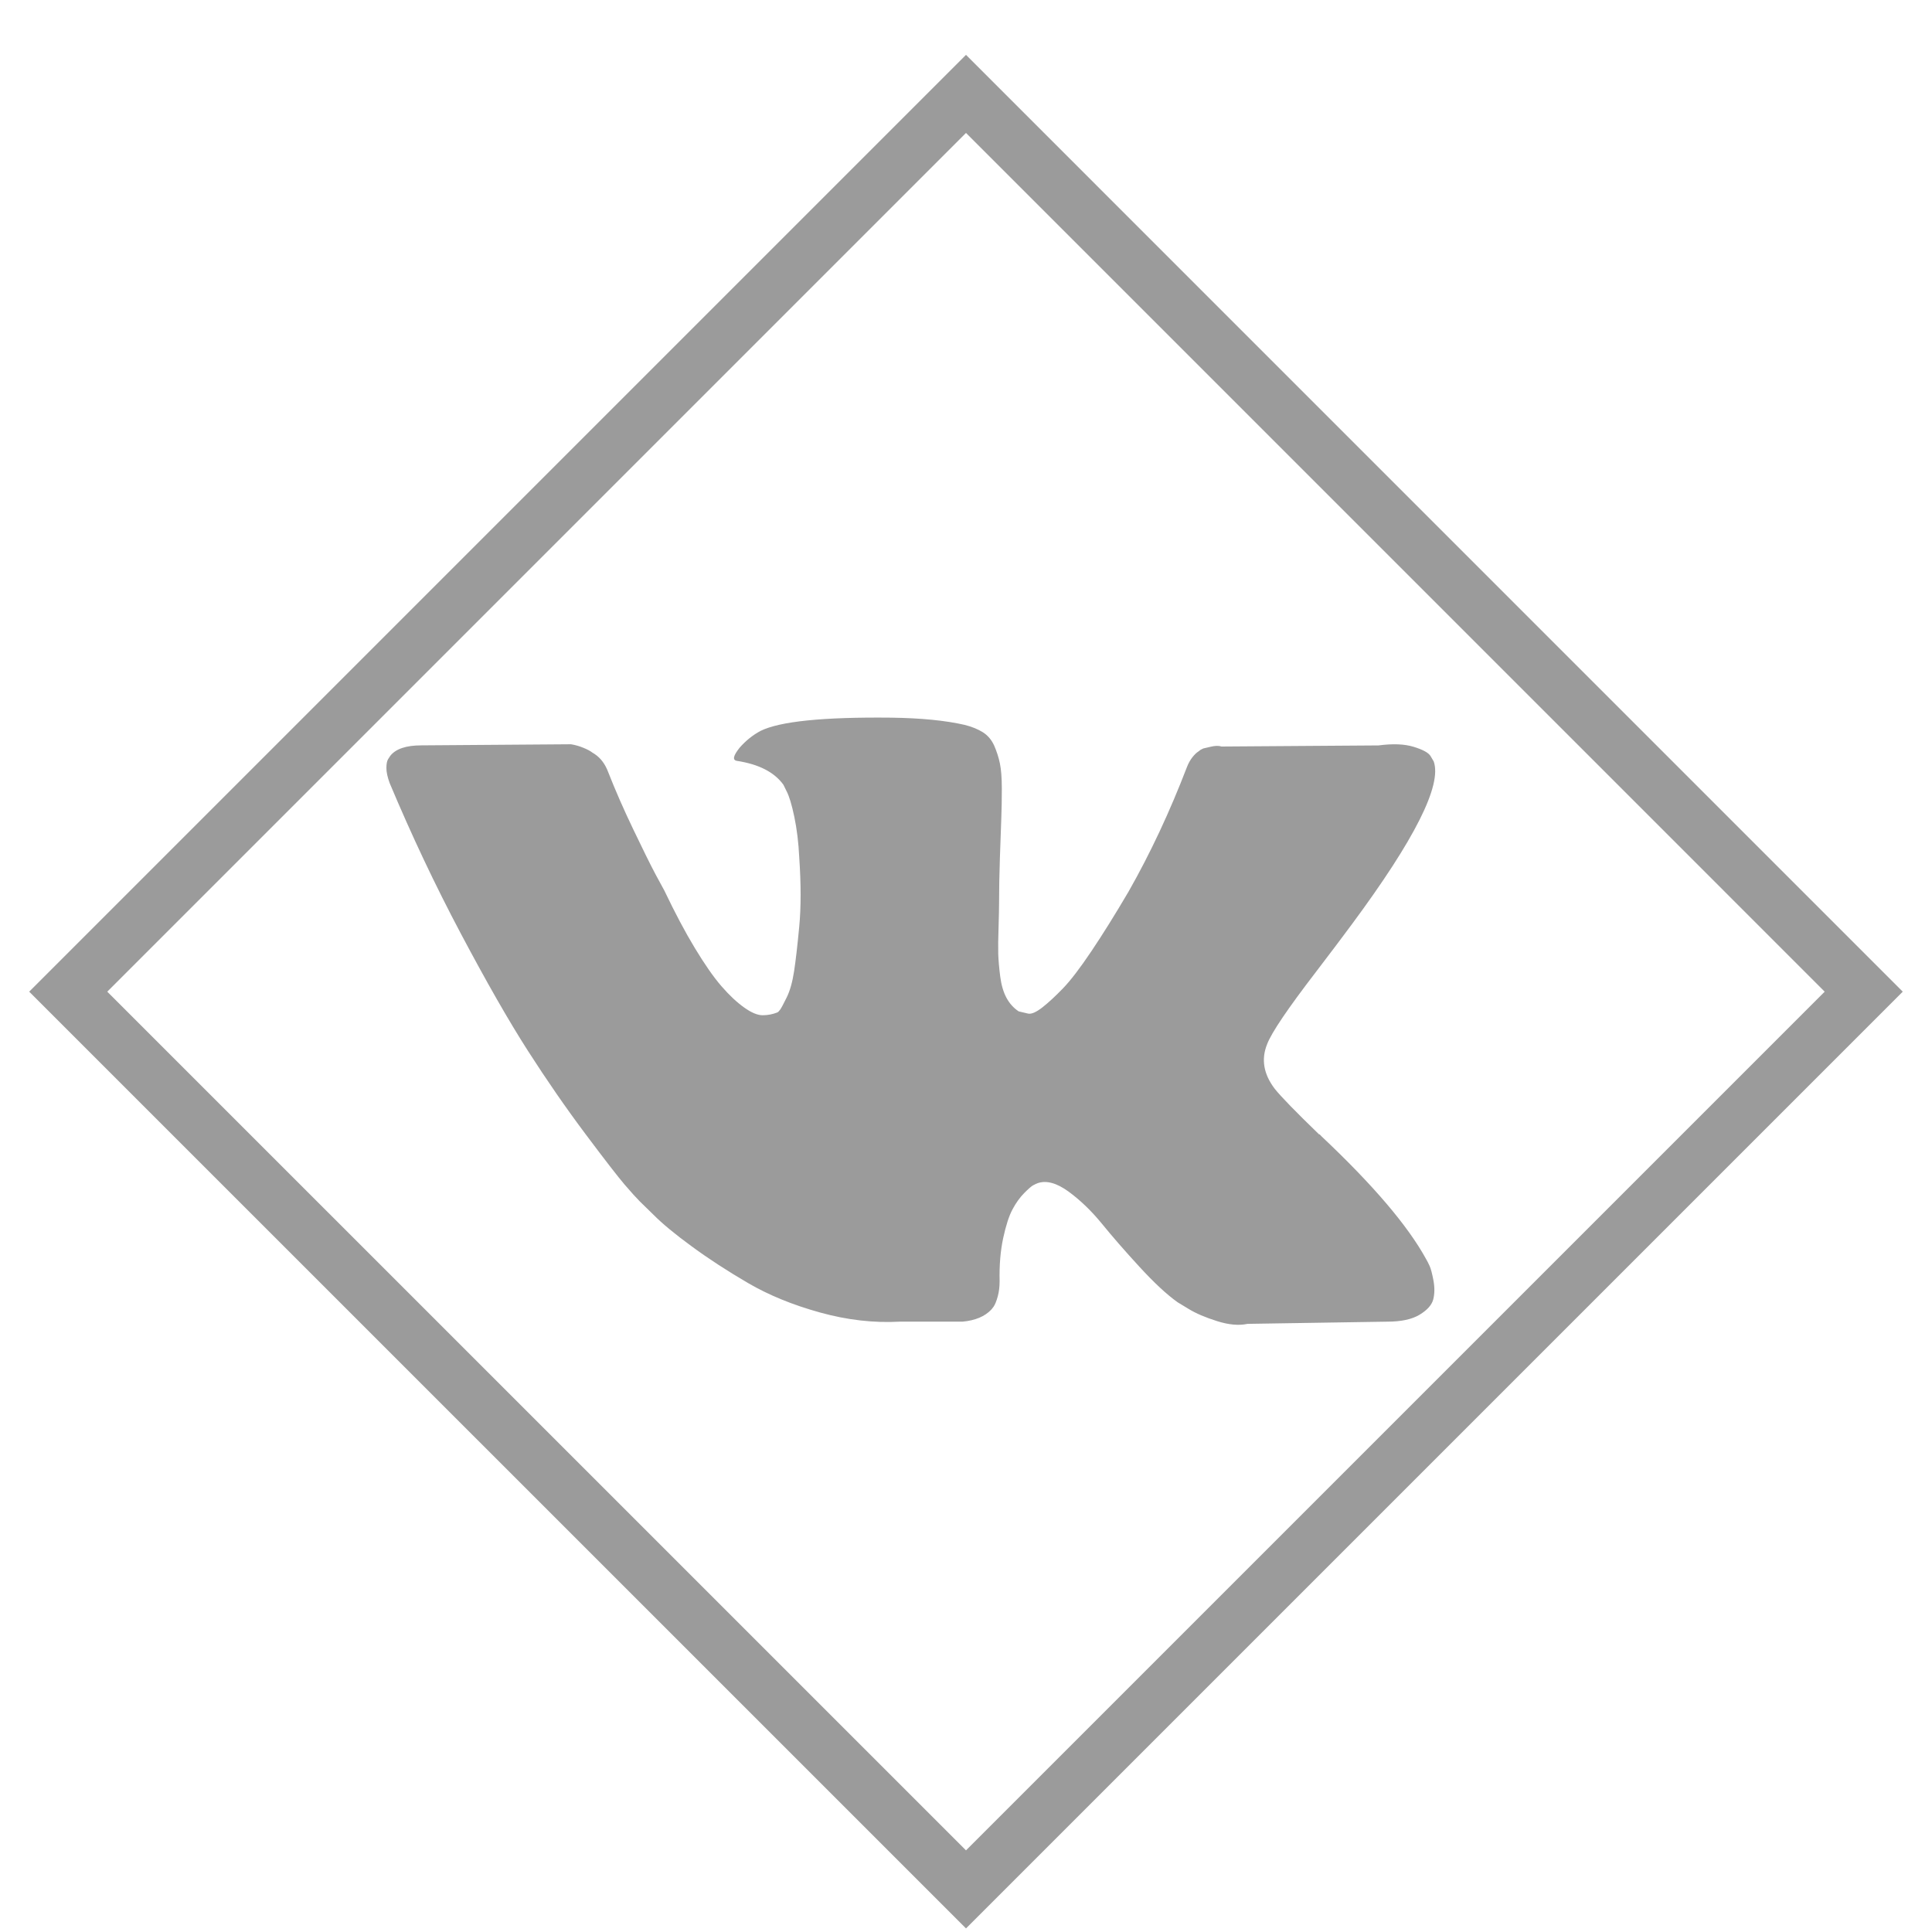 <svg width="35" height="35" viewBox="0 0 35 35" fill="none" xmlns="http://www.w3.org/2000/svg">
<path d="M1.236 17.965L17.5 1.701L33.763 17.965L17.5 34.228L1.236 17.965Z" stroke="#9B9B9B"/>
<path fill-rule="evenodd" clip-rule="evenodd" d="M25.899 22.934C25.876 22.884 25.855 22.842 25.835 22.809C25.505 22.206 24.875 21.467 23.945 20.59L23.926 20.57L23.916 20.56L23.906 20.55H23.896C23.474 20.142 23.207 19.867 23.095 19.727C22.89 19.459 22.844 19.188 22.956 18.914C23.035 18.706 23.332 18.268 23.846 17.599C24.117 17.244 24.331 16.96 24.489 16.746C25.63 15.206 26.125 14.223 25.973 13.794L25.914 13.694C25.875 13.634 25.773 13.579 25.608 13.529C25.443 13.478 25.232 13.47 24.974 13.504L22.126 13.524C22.079 13.507 22.014 13.508 21.928 13.529C21.842 13.549 21.799 13.559 21.799 13.559L21.749 13.584L21.71 13.614C21.677 13.634 21.641 13.669 21.601 13.719C21.562 13.769 21.529 13.828 21.503 13.895C21.192 14.705 20.84 15.458 20.444 16.154C20.2 16.569 19.976 16.928 19.771 17.233C19.567 17.537 19.395 17.762 19.257 17.905C19.118 18.049 18.993 18.164 18.881 18.252C18.769 18.339 18.683 18.375 18.624 18.362C18.564 18.349 18.508 18.335 18.455 18.322C18.363 18.262 18.289 18.18 18.233 18.076C18.177 17.972 18.139 17.842 18.119 17.684C18.099 17.527 18.088 17.392 18.084 17.278C18.081 17.164 18.083 17.003 18.09 16.796C18.096 16.588 18.099 16.448 18.099 16.374C18.099 16.12 18.104 15.844 18.114 15.546C18.124 15.248 18.132 15.012 18.139 14.838C18.146 14.665 18.149 14.48 18.149 14.286C18.149 14.092 18.137 13.94 18.114 13.83C18.091 13.719 18.056 13.612 18.011 13.508C17.964 13.405 17.897 13.324 17.808 13.267C17.719 13.211 17.608 13.165 17.476 13.132C17.127 13.052 16.682 13.008 16.141 13.001C14.914 12.988 14.126 13.068 13.776 13.242C13.638 13.316 13.513 13.416 13.401 13.543C13.282 13.691 13.265 13.771 13.351 13.784C13.747 13.845 14.027 13.988 14.192 14.216L14.251 14.336C14.297 14.424 14.344 14.578 14.39 14.798C14.436 15.019 14.466 15.263 14.479 15.531C14.512 16.02 14.512 16.438 14.479 16.786C14.446 17.134 14.415 17.405 14.385 17.599C14.355 17.793 14.311 17.95 14.251 18.071C14.192 18.191 14.152 18.265 14.133 18.291C14.113 18.318 14.096 18.335 14.083 18.341C13.997 18.375 13.908 18.392 13.816 18.392C13.723 18.392 13.611 18.345 13.48 18.251C13.348 18.157 13.211 18.029 13.069 17.865C12.927 17.701 12.767 17.471 12.589 17.177C12.411 16.883 12.227 16.535 12.035 16.133L11.877 15.842C11.778 15.655 11.643 15.382 11.472 15.024C11.3 14.666 11.148 14.319 11.017 13.985C10.964 13.844 10.885 13.737 10.779 13.664L10.73 13.633C10.697 13.607 10.644 13.578 10.571 13.548C10.499 13.518 10.423 13.496 10.344 13.483L7.633 13.503C7.356 13.503 7.168 13.567 7.069 13.694L7.03 13.754C7.01 13.787 7 13.841 7 13.915C7 13.988 7.02 14.079 7.059 14.186C7.455 15.129 7.885 16.039 8.35 16.916C8.815 17.793 9.219 18.499 9.562 19.034C9.905 19.569 10.255 20.075 10.611 20.55C10.967 21.025 11.203 21.329 11.318 21.463C11.433 21.597 11.524 21.697 11.59 21.764L11.837 22.005C11.996 22.166 12.228 22.358 12.535 22.582C12.841 22.807 13.181 23.027 13.554 23.245C13.926 23.462 14.36 23.64 14.855 23.777C15.349 23.914 15.831 23.969 16.299 23.943H17.437C17.667 23.922 17.842 23.849 17.961 23.722L18 23.672C18.027 23.632 18.052 23.57 18.075 23.486C18.098 23.402 18.109 23.31 18.109 23.21C18.102 22.922 18.124 22.663 18.173 22.432C18.223 22.201 18.279 22.027 18.342 21.91C18.404 21.793 18.475 21.694 18.554 21.614C18.633 21.534 18.69 21.485 18.723 21.469C18.756 21.452 18.782 21.44 18.802 21.433C18.96 21.38 19.146 21.432 19.361 21.589C19.575 21.746 19.776 21.941 19.964 22.171C20.152 22.402 20.378 22.662 20.642 22.949C20.906 23.237 21.136 23.451 21.334 23.592L21.532 23.712C21.664 23.793 21.835 23.866 22.047 23.933C22.257 24 22.442 24.017 22.6 23.983L25.133 23.943C25.383 23.943 25.578 23.901 25.716 23.818C25.855 23.734 25.937 23.642 25.964 23.542C25.99 23.441 25.992 23.327 25.969 23.2C25.945 23.073 25.922 22.984 25.899 22.934Z" fill="#9B9B9B"/>
</svg>
